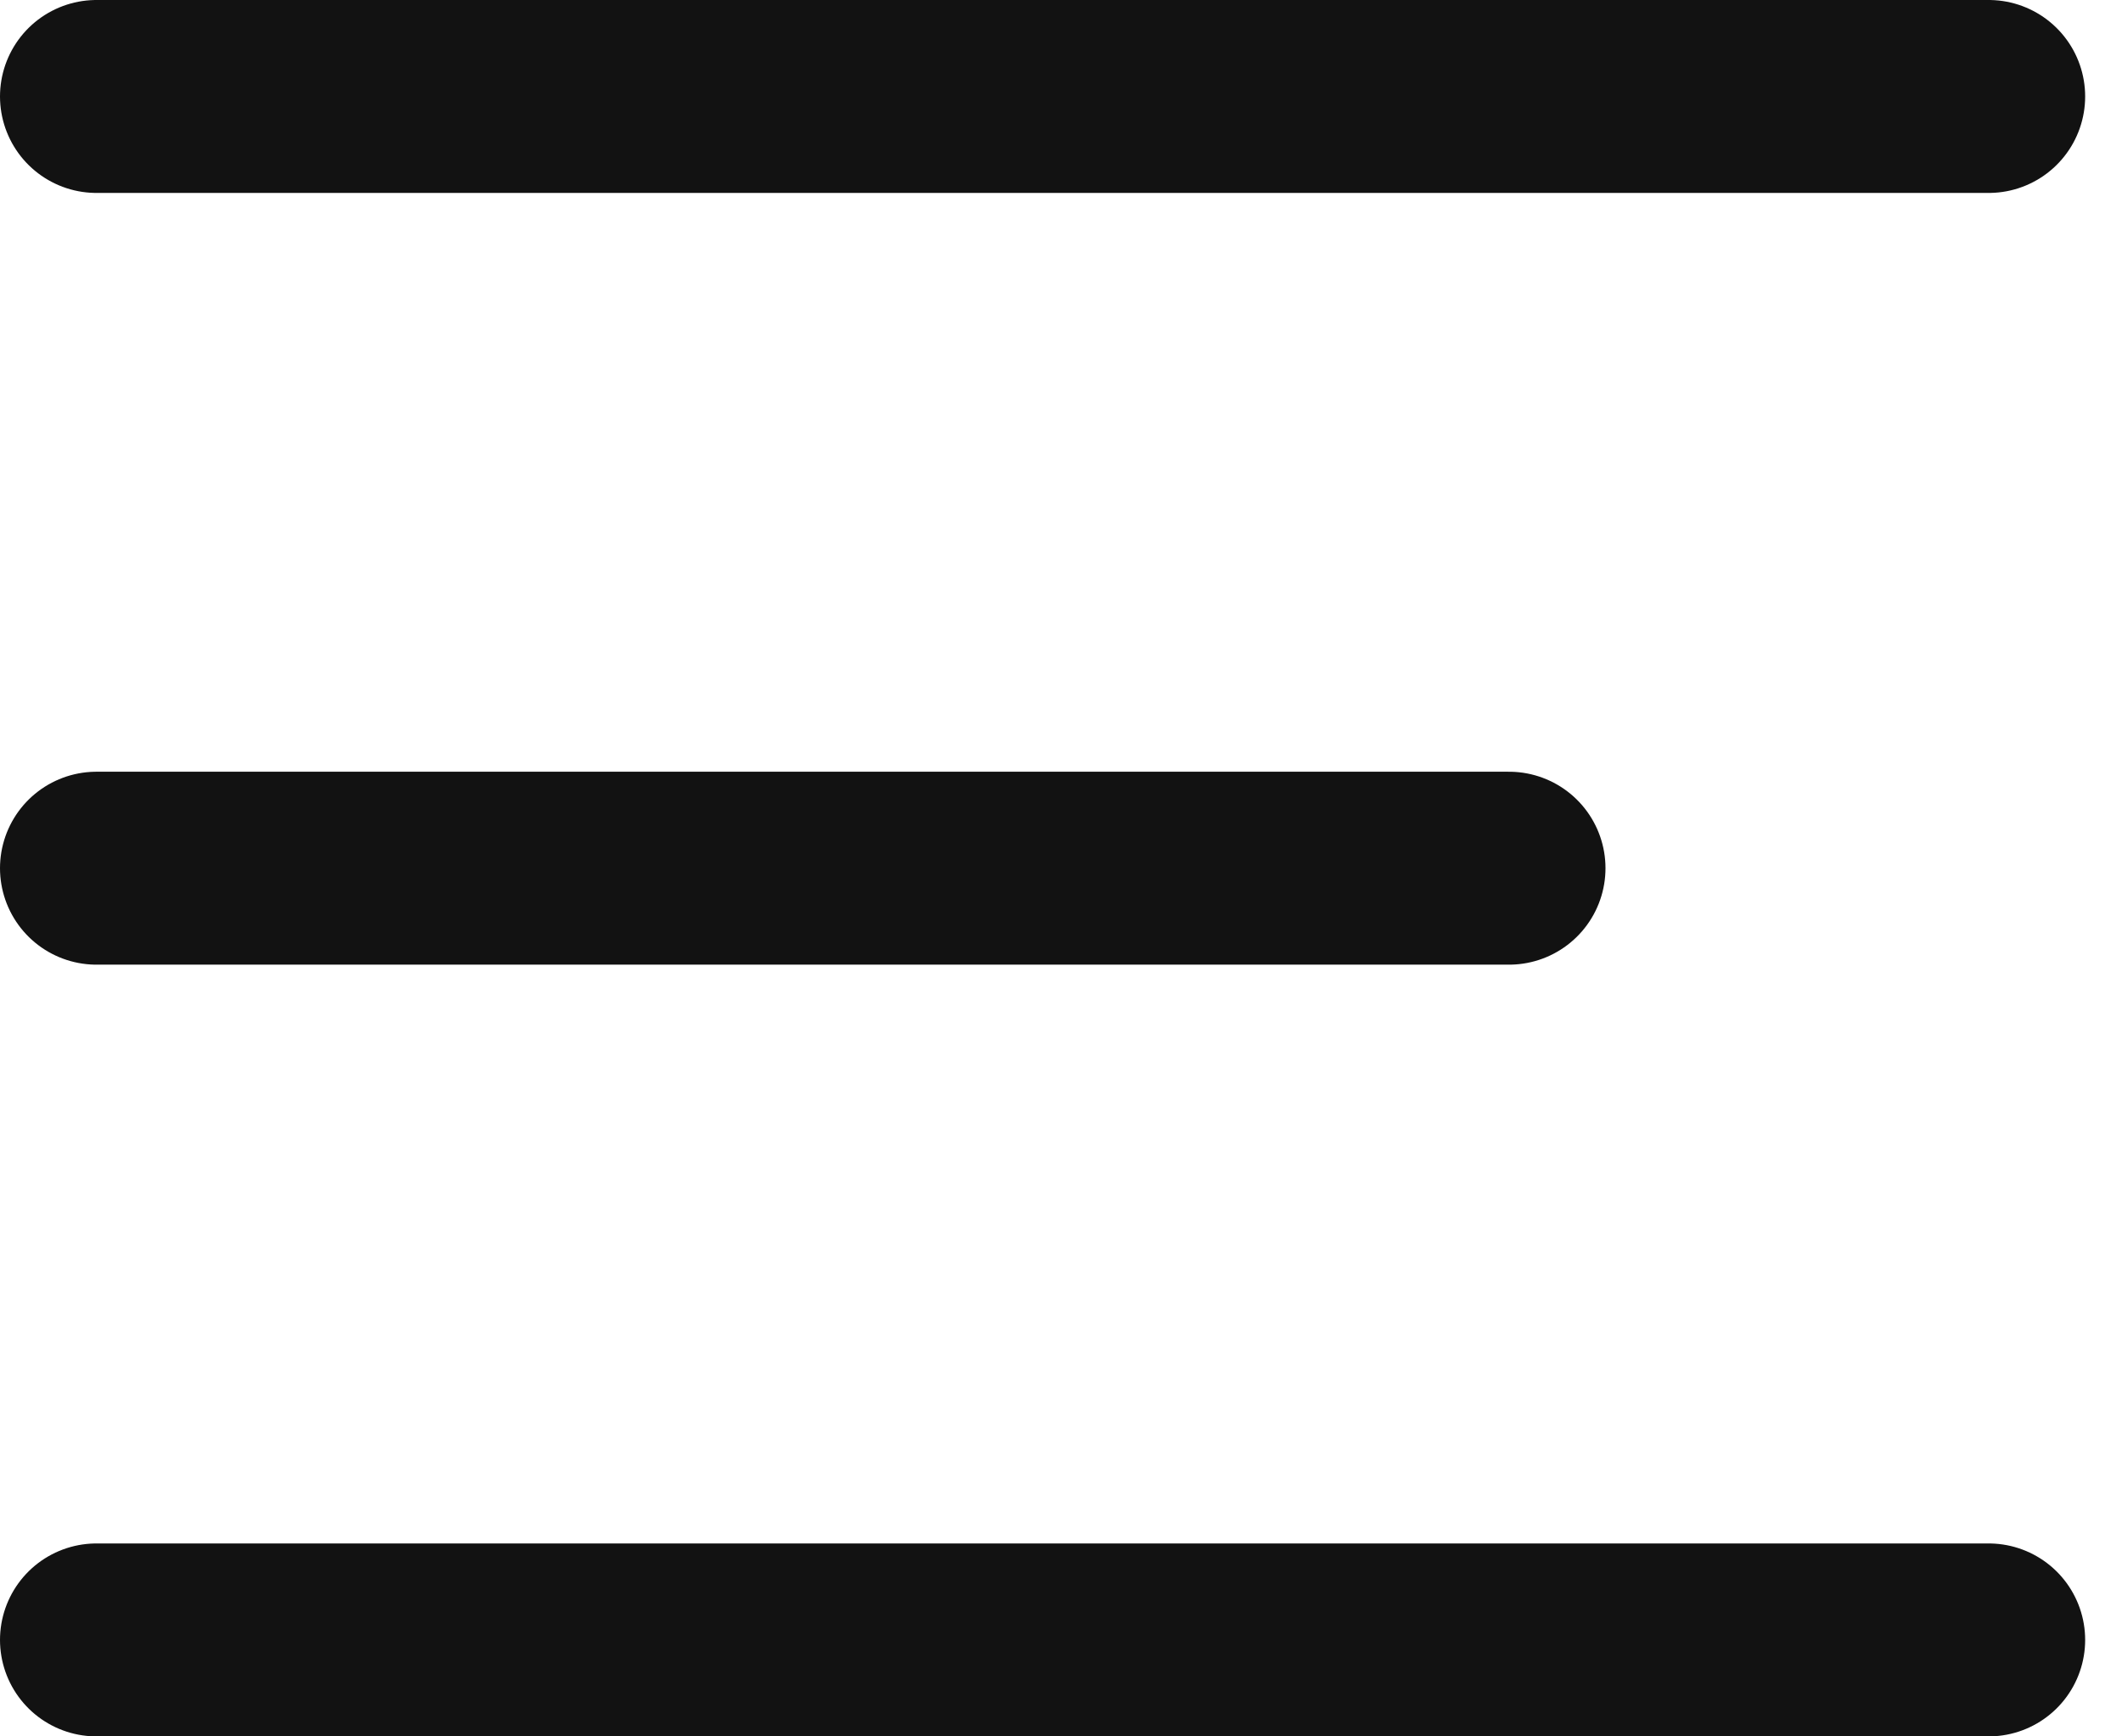 <svg width="22" height="18" viewBox="0 0 22 18" fill="none" xmlns="http://www.w3.org/2000/svg">
<path d="M1 1H20.618" stroke="#121212" stroke-width="2" stroke-linecap="round"/>
<path d="M1 9H15.645" stroke="#121212" stroke-width="2" stroke-linecap="round"/>
<path d="M1 17H20.618" stroke="#121212" stroke-width="2" stroke-linecap="round"/>
</svg>
